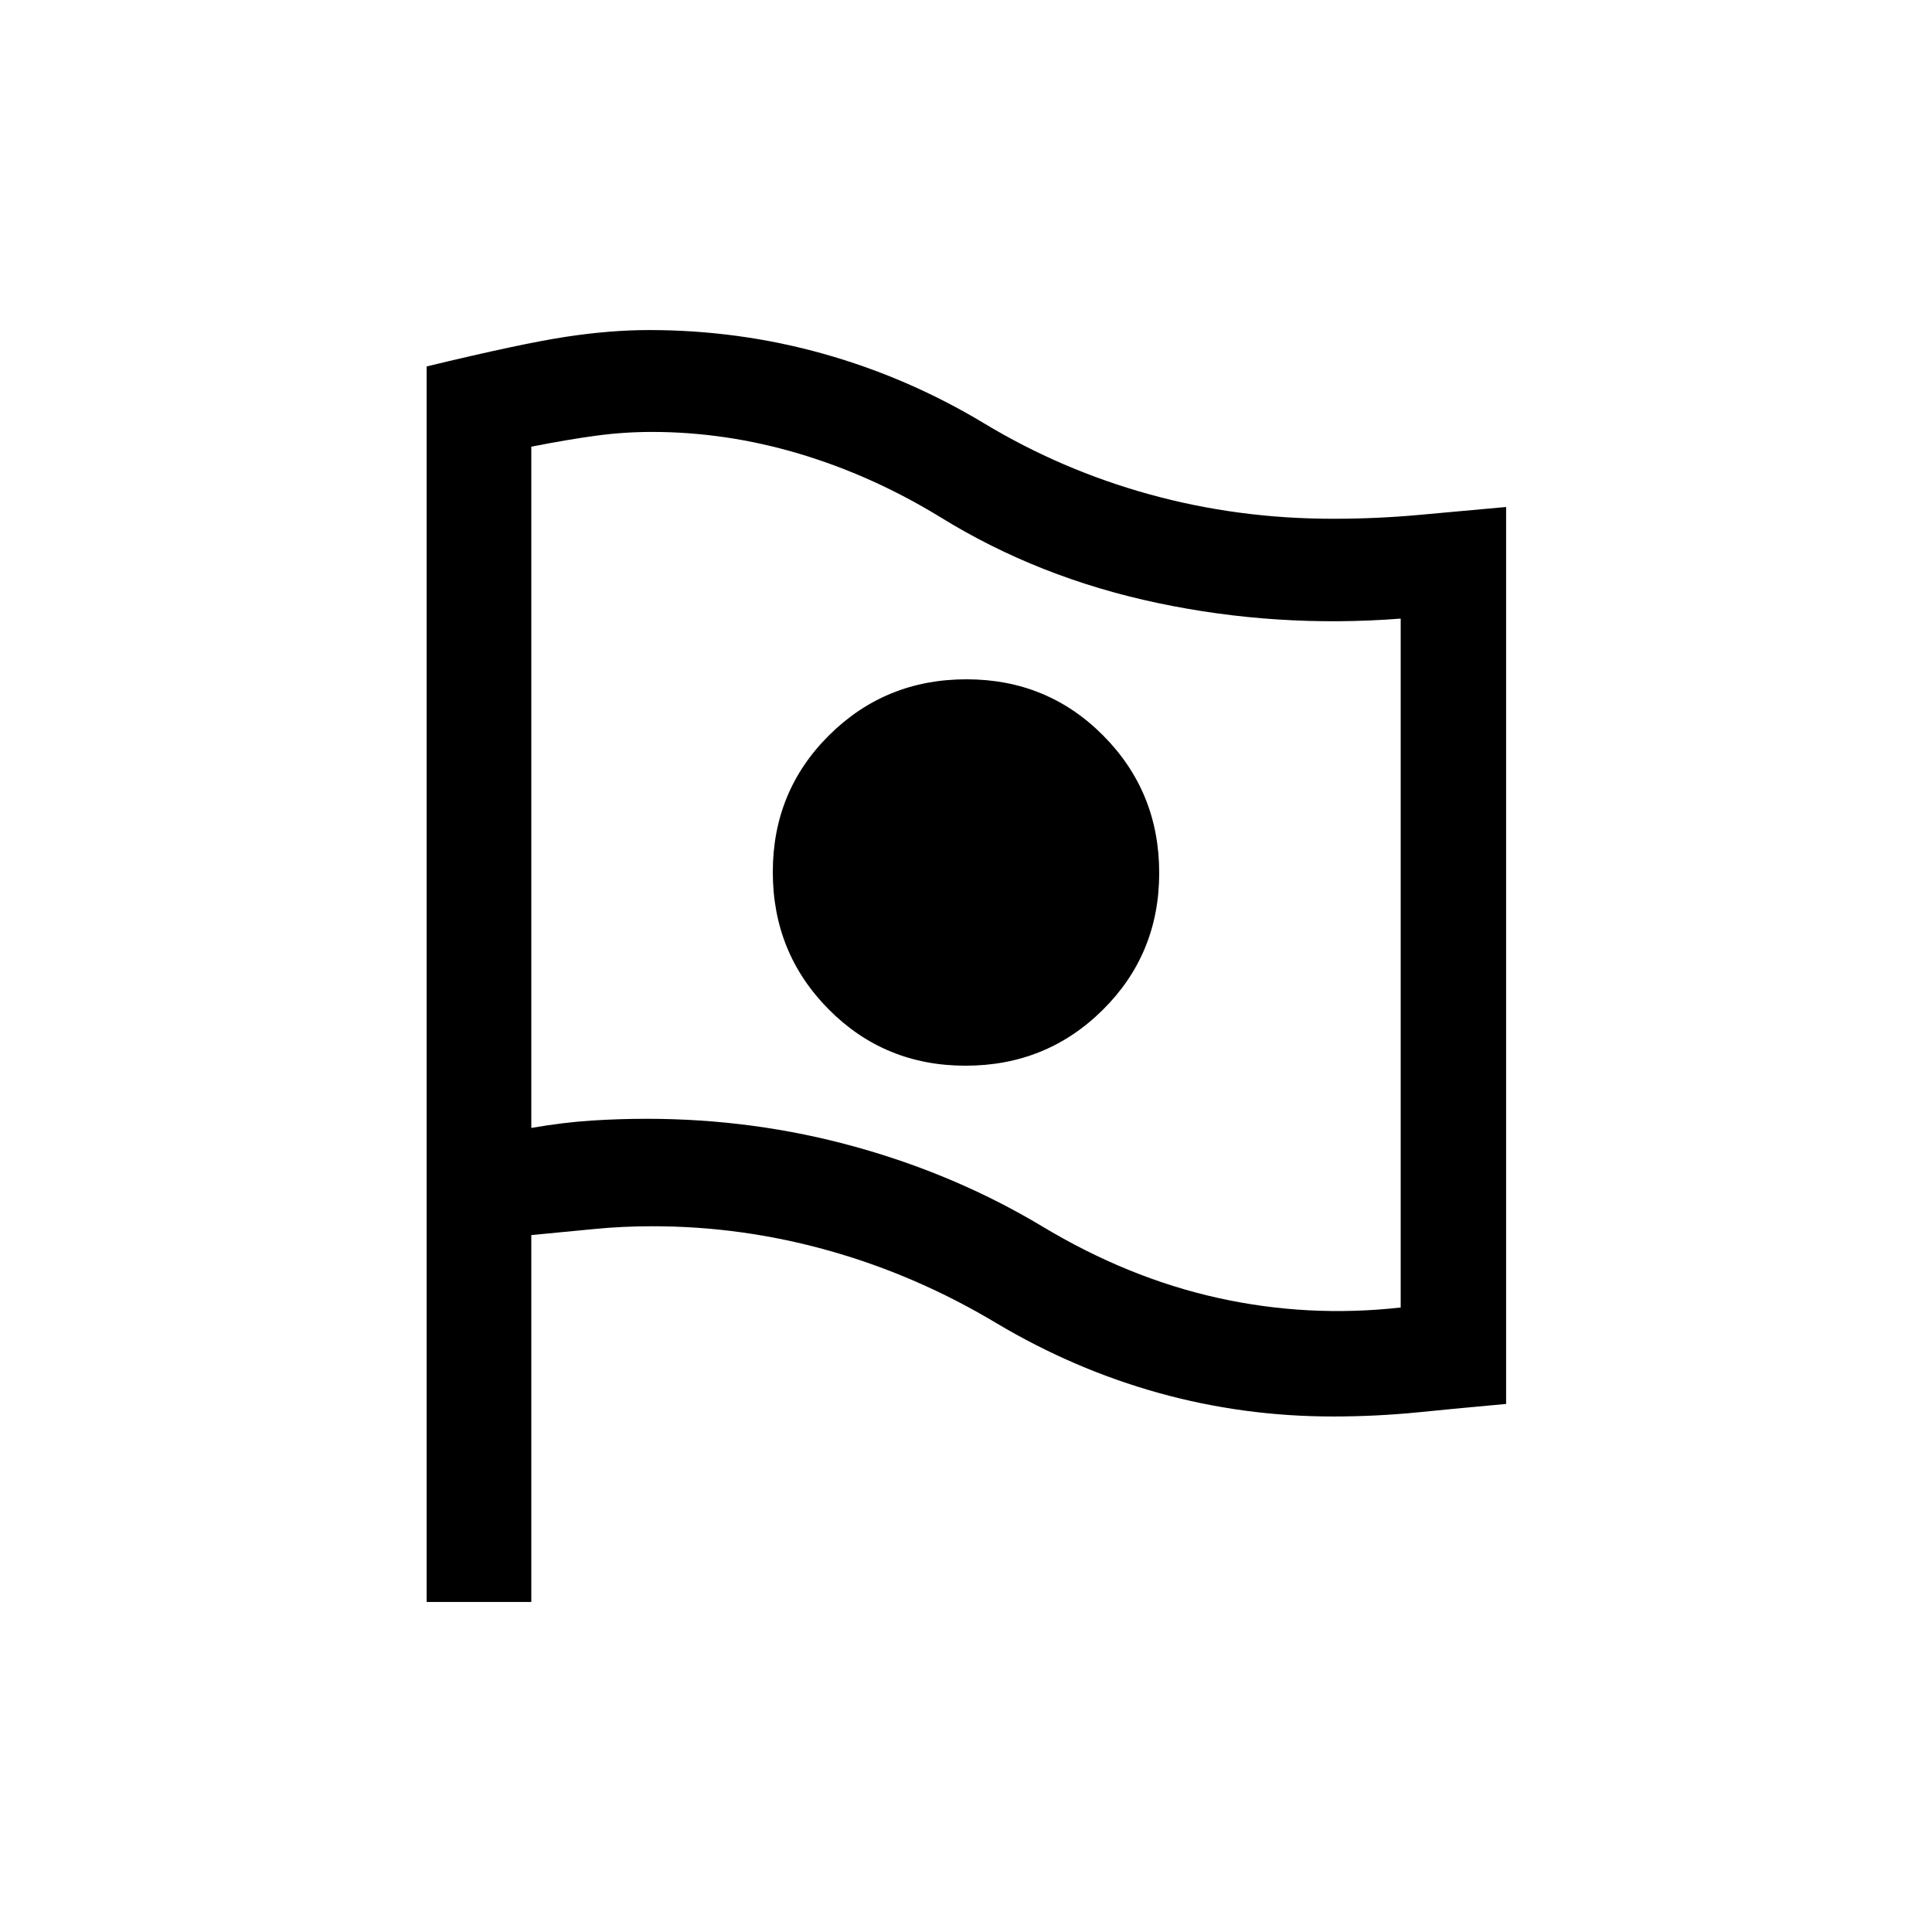 <svg xmlns="http://www.w3.org/2000/svg" height="20" viewBox="0 -960 960 960" width="20"><path d="M696-310.31v-342.31q-61.46 4.77-120.81-7.76-59.34-12.54-108.04-42.71-33.84-20.68-70.15-31.49-36.31-10.8-73.04-10.8-13.96 0-27.84 1.88-13.89 1.88-32.12 5.45v338.51q16.09-2.77 29.87-3.65 13.78-.89 27.44-.89 53.44 0 103.54 13.88 50.1 13.87 92.76 39.43 42.77 25.77 87.51 35.69 44.73 9.93 90.88 4.77ZM479.77-430.46q40.23 0 68.23-27.78 28-27.77 28-68 0-40.22-27.77-68.22-27.78-28-68-28-40.23 0-68.23 27.77-28 27.78-28 68 0 40.23 27.77 68.23 27.78 28 68 28ZM212-164v-613.92q47.16-11.39 69.23-14.73 22.08-3.35 41.31-3.35 44.56 0 86.62 11.8 42.05 11.81 79.76 34.51 38.46 23.23 82.33 35.35 43.86 12.11 91.03 12.11 21.95 0 42.87-1.92 20.93-1.93 43.23-3.93v445.69q-22.3 2-43.34 4.12-21.04 2.11-42.73 2.11-44.54 0-86.56-11.7t-80.52-34.6q-39.44-23.68-82.83-35.96-43.39-12.27-88.09-12.27-15.08 0-29 1.38-13.93 1.39-31.31 3.01V-164h-52Zm268-360.69Z"/></svg>